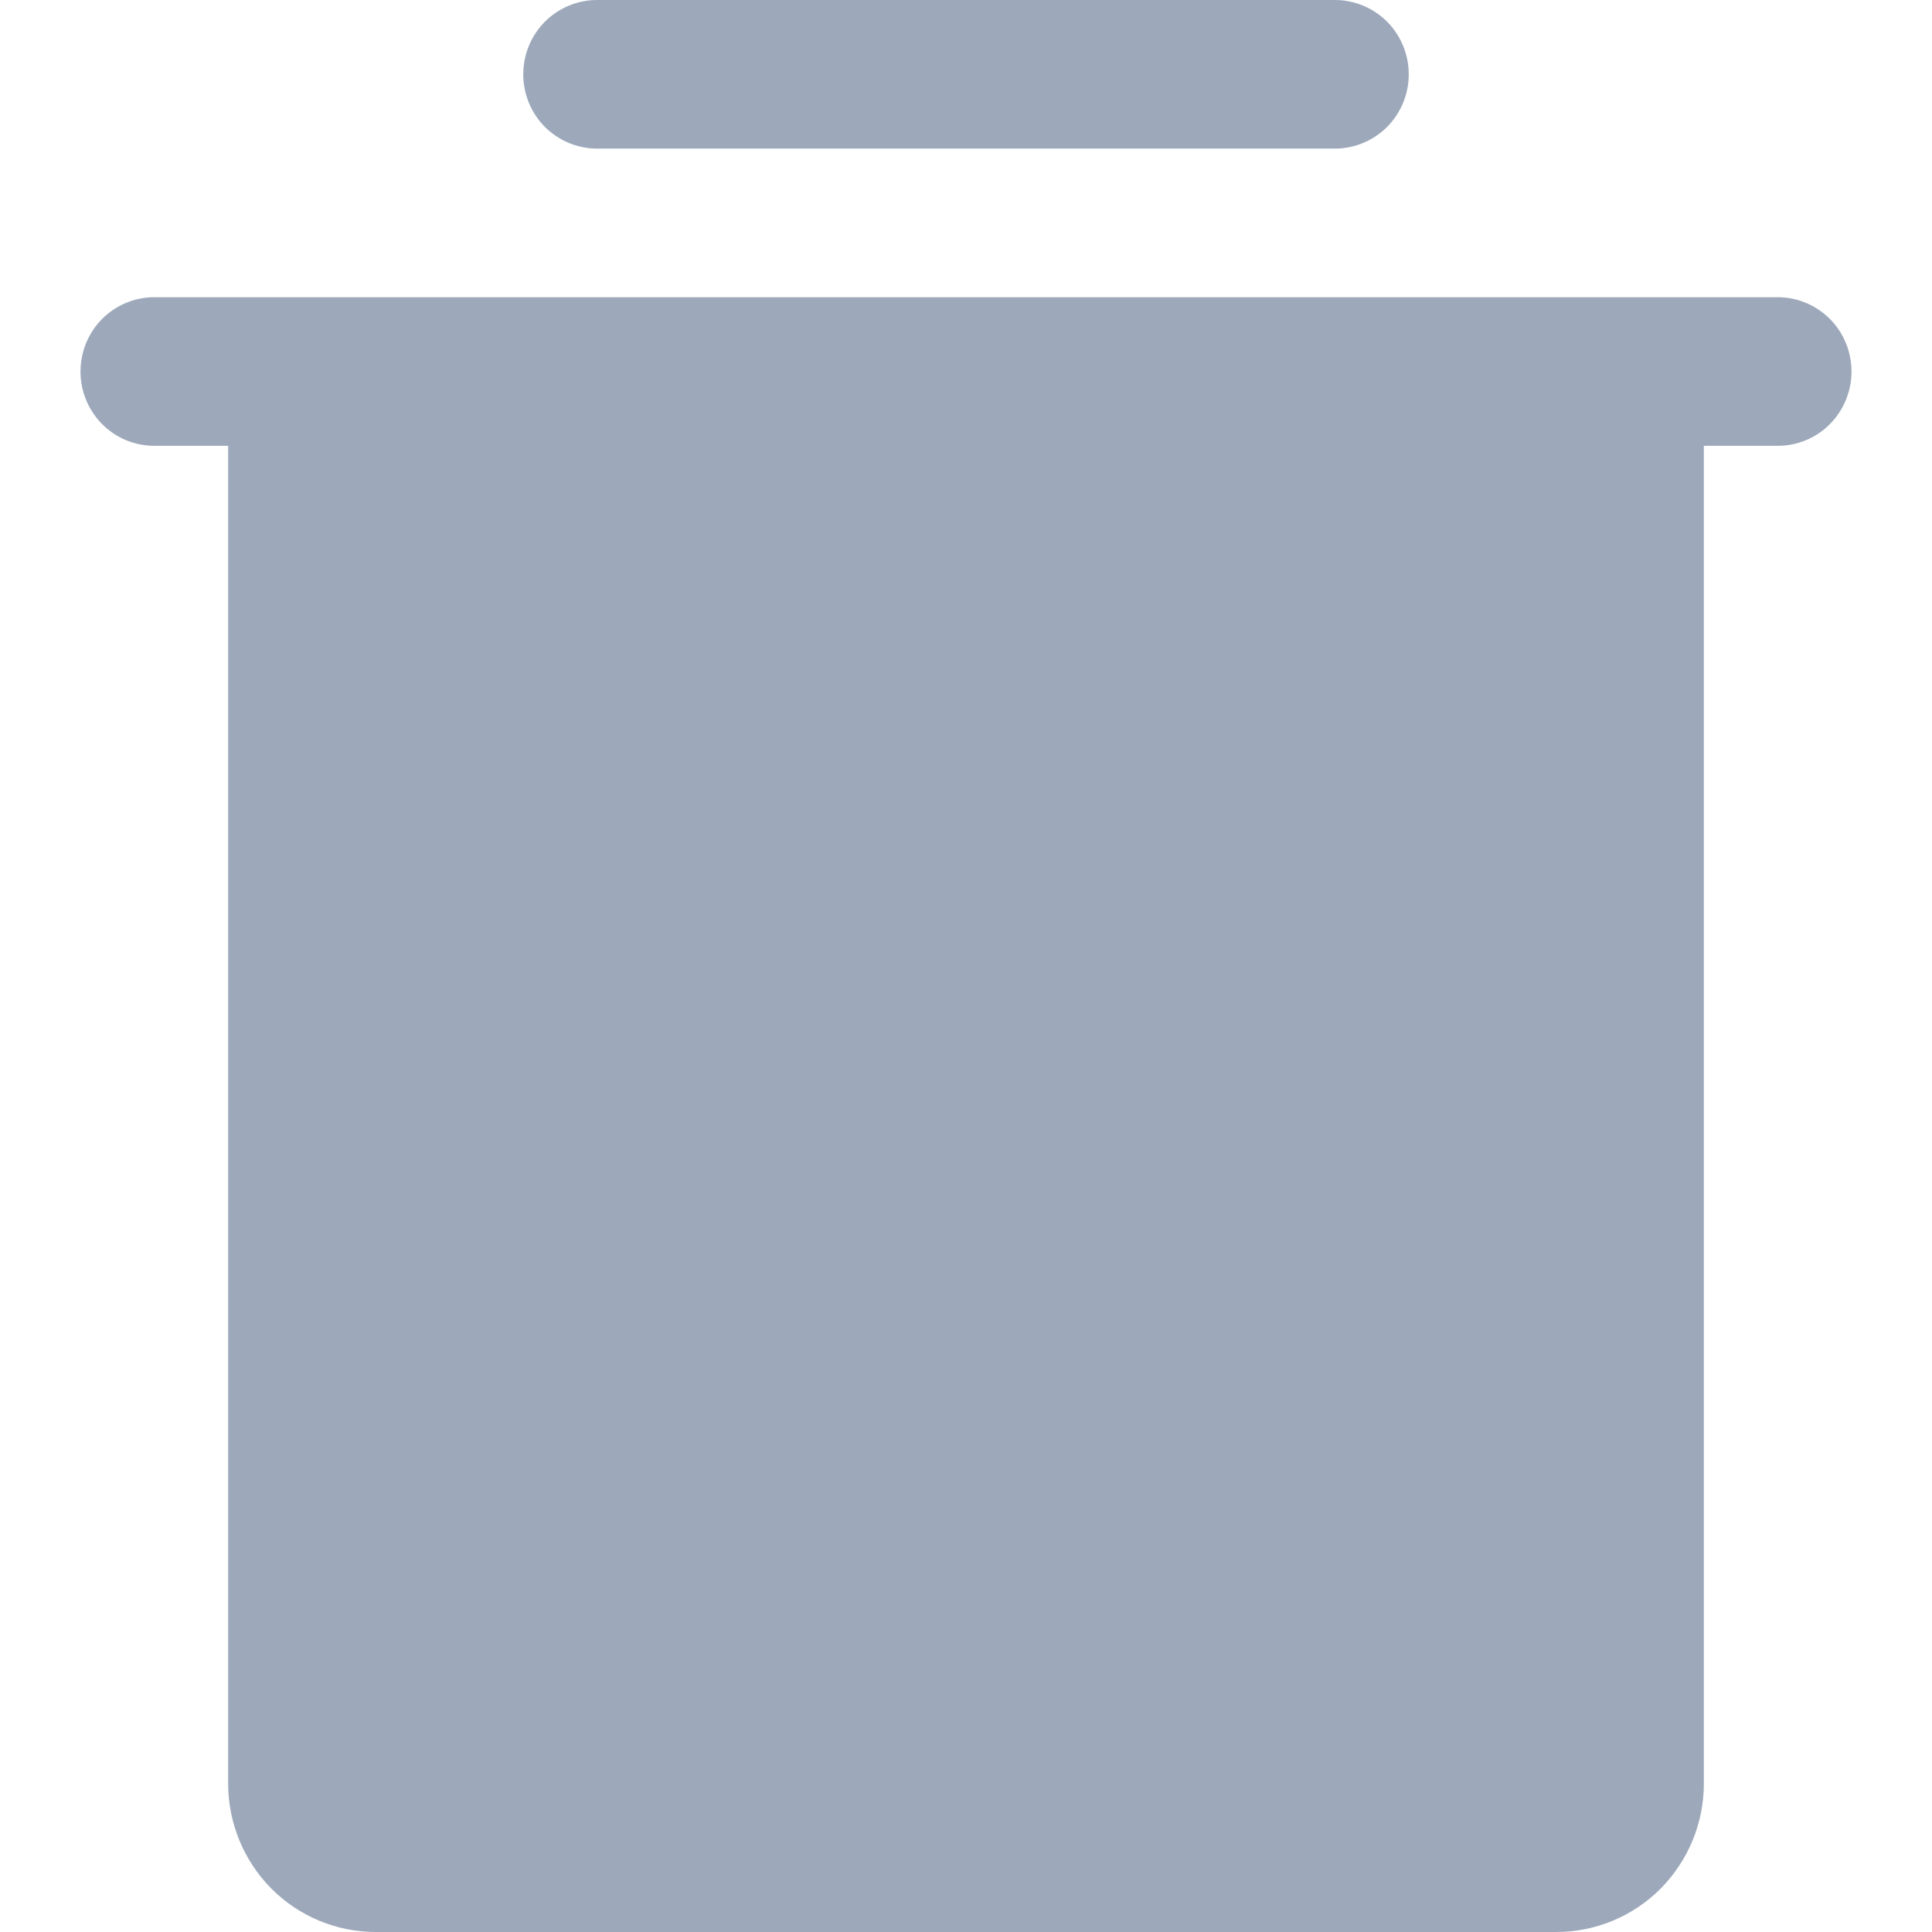 <svg width="12" height="12" viewBox="0 0 12 12" fill="none" xmlns="http://www.w3.org/2000/svg">
<path d="M11.5 2.308C11.5 2.43 11.452 2.547 11.366 2.634C11.28 2.721 11.163 2.769 11.042 2.769H10.583V11.077C10.583 11.322 10.487 11.556 10.315 11.73C10.143 11.903 9.91 12 9.667 12H2.333C2.09 12 1.857 11.903 1.685 11.73C1.513 11.556 1.417 11.322 1.417 11.077V2.769H0.958C0.837 2.769 0.72 2.721 0.634 2.634C0.548 2.547 0.5 2.43 0.5 2.308C0.5 2.185 0.548 2.068 0.634 1.981C0.72 1.895 0.837 1.846 0.958 1.846H11.042C11.163 1.846 11.28 1.895 11.366 1.981C11.452 2.068 11.5 2.185 11.5 2.308ZM3.708 0.923H8.292C8.413 0.923 8.53 0.874 8.616 0.788C8.702 0.701 8.75 0.584 8.75 0.462C8.75 0.339 8.702 0.222 8.616 0.135C8.53 0.049 8.413 0 8.292 0H3.708C3.587 0 3.47 0.049 3.384 0.135C3.298 0.222 3.25 0.339 3.25 0.462C3.25 0.584 3.298 0.701 3.384 0.788C3.47 0.874 3.587 0.923 3.708 0.923Z" fill="#9DA9BB"/>
</svg>

